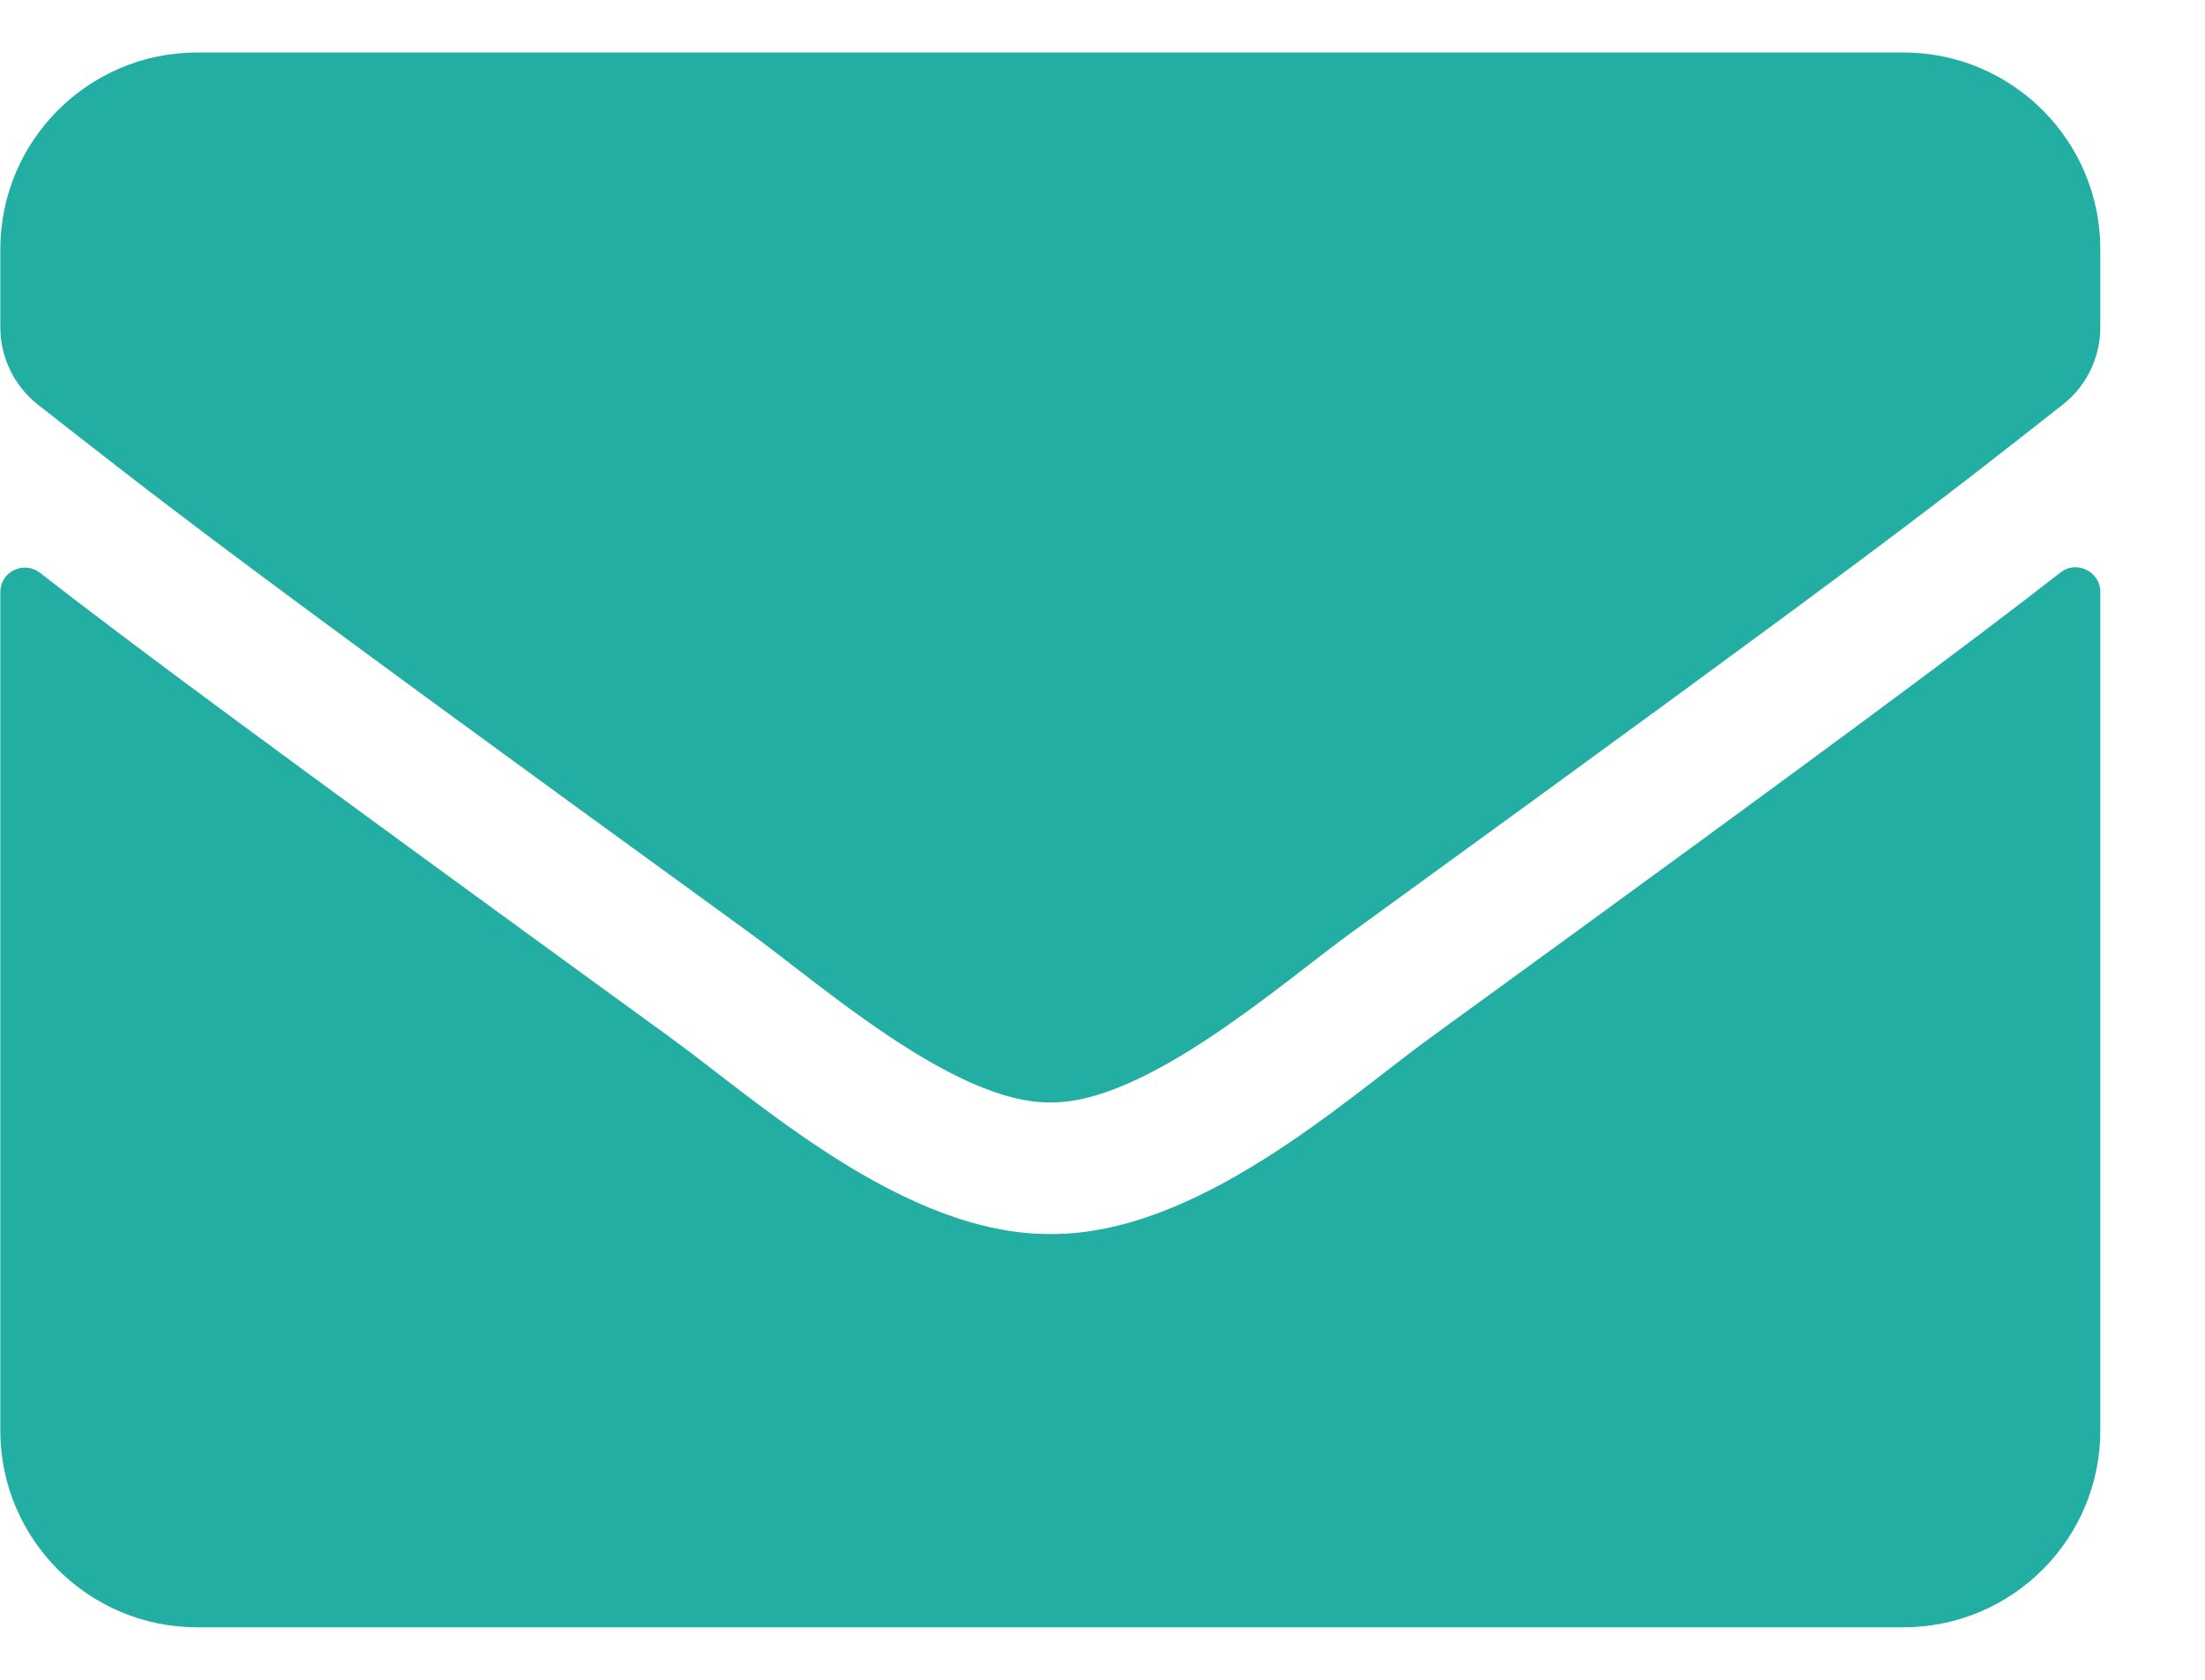 <svg width="21" height="16" viewBox="0 0 21 16" fill="none" xmlns="http://www.w3.org/2000/svg">
<path d="M19.624 5.453C19.776 5.332 20.003 5.445 20.003 5.637V13.625C20.003 14.66 19.163 15.5 18.128 15.5H1.878C0.843 15.5 0.003 14.66 0.003 13.625V5.641C0.003 5.445 0.226 5.336 0.382 5.457C1.257 6.137 2.417 7 6.401 9.895C7.226 10.496 8.616 11.762 10.003 11.754C11.398 11.766 12.815 10.473 13.608 9.895C17.593 7 18.749 6.133 19.624 5.453ZM10.003 10.5C10.909 10.516 12.214 9.359 12.87 8.883C18.054 5.121 18.448 4.793 19.644 3.855C19.87 3.68 20.003 3.406 20.003 3.117V2.375C20.003 1.34 19.163 0.5 18.128 0.5H1.878C0.843 0.5 0.003 1.34 0.003 2.375V3.117C0.003 3.406 0.136 3.676 0.362 3.855C1.558 4.789 1.952 5.121 7.136 8.883C7.792 9.359 9.097 10.516 10.003 10.5Z" fill="#23AEA3"/>
</svg>
